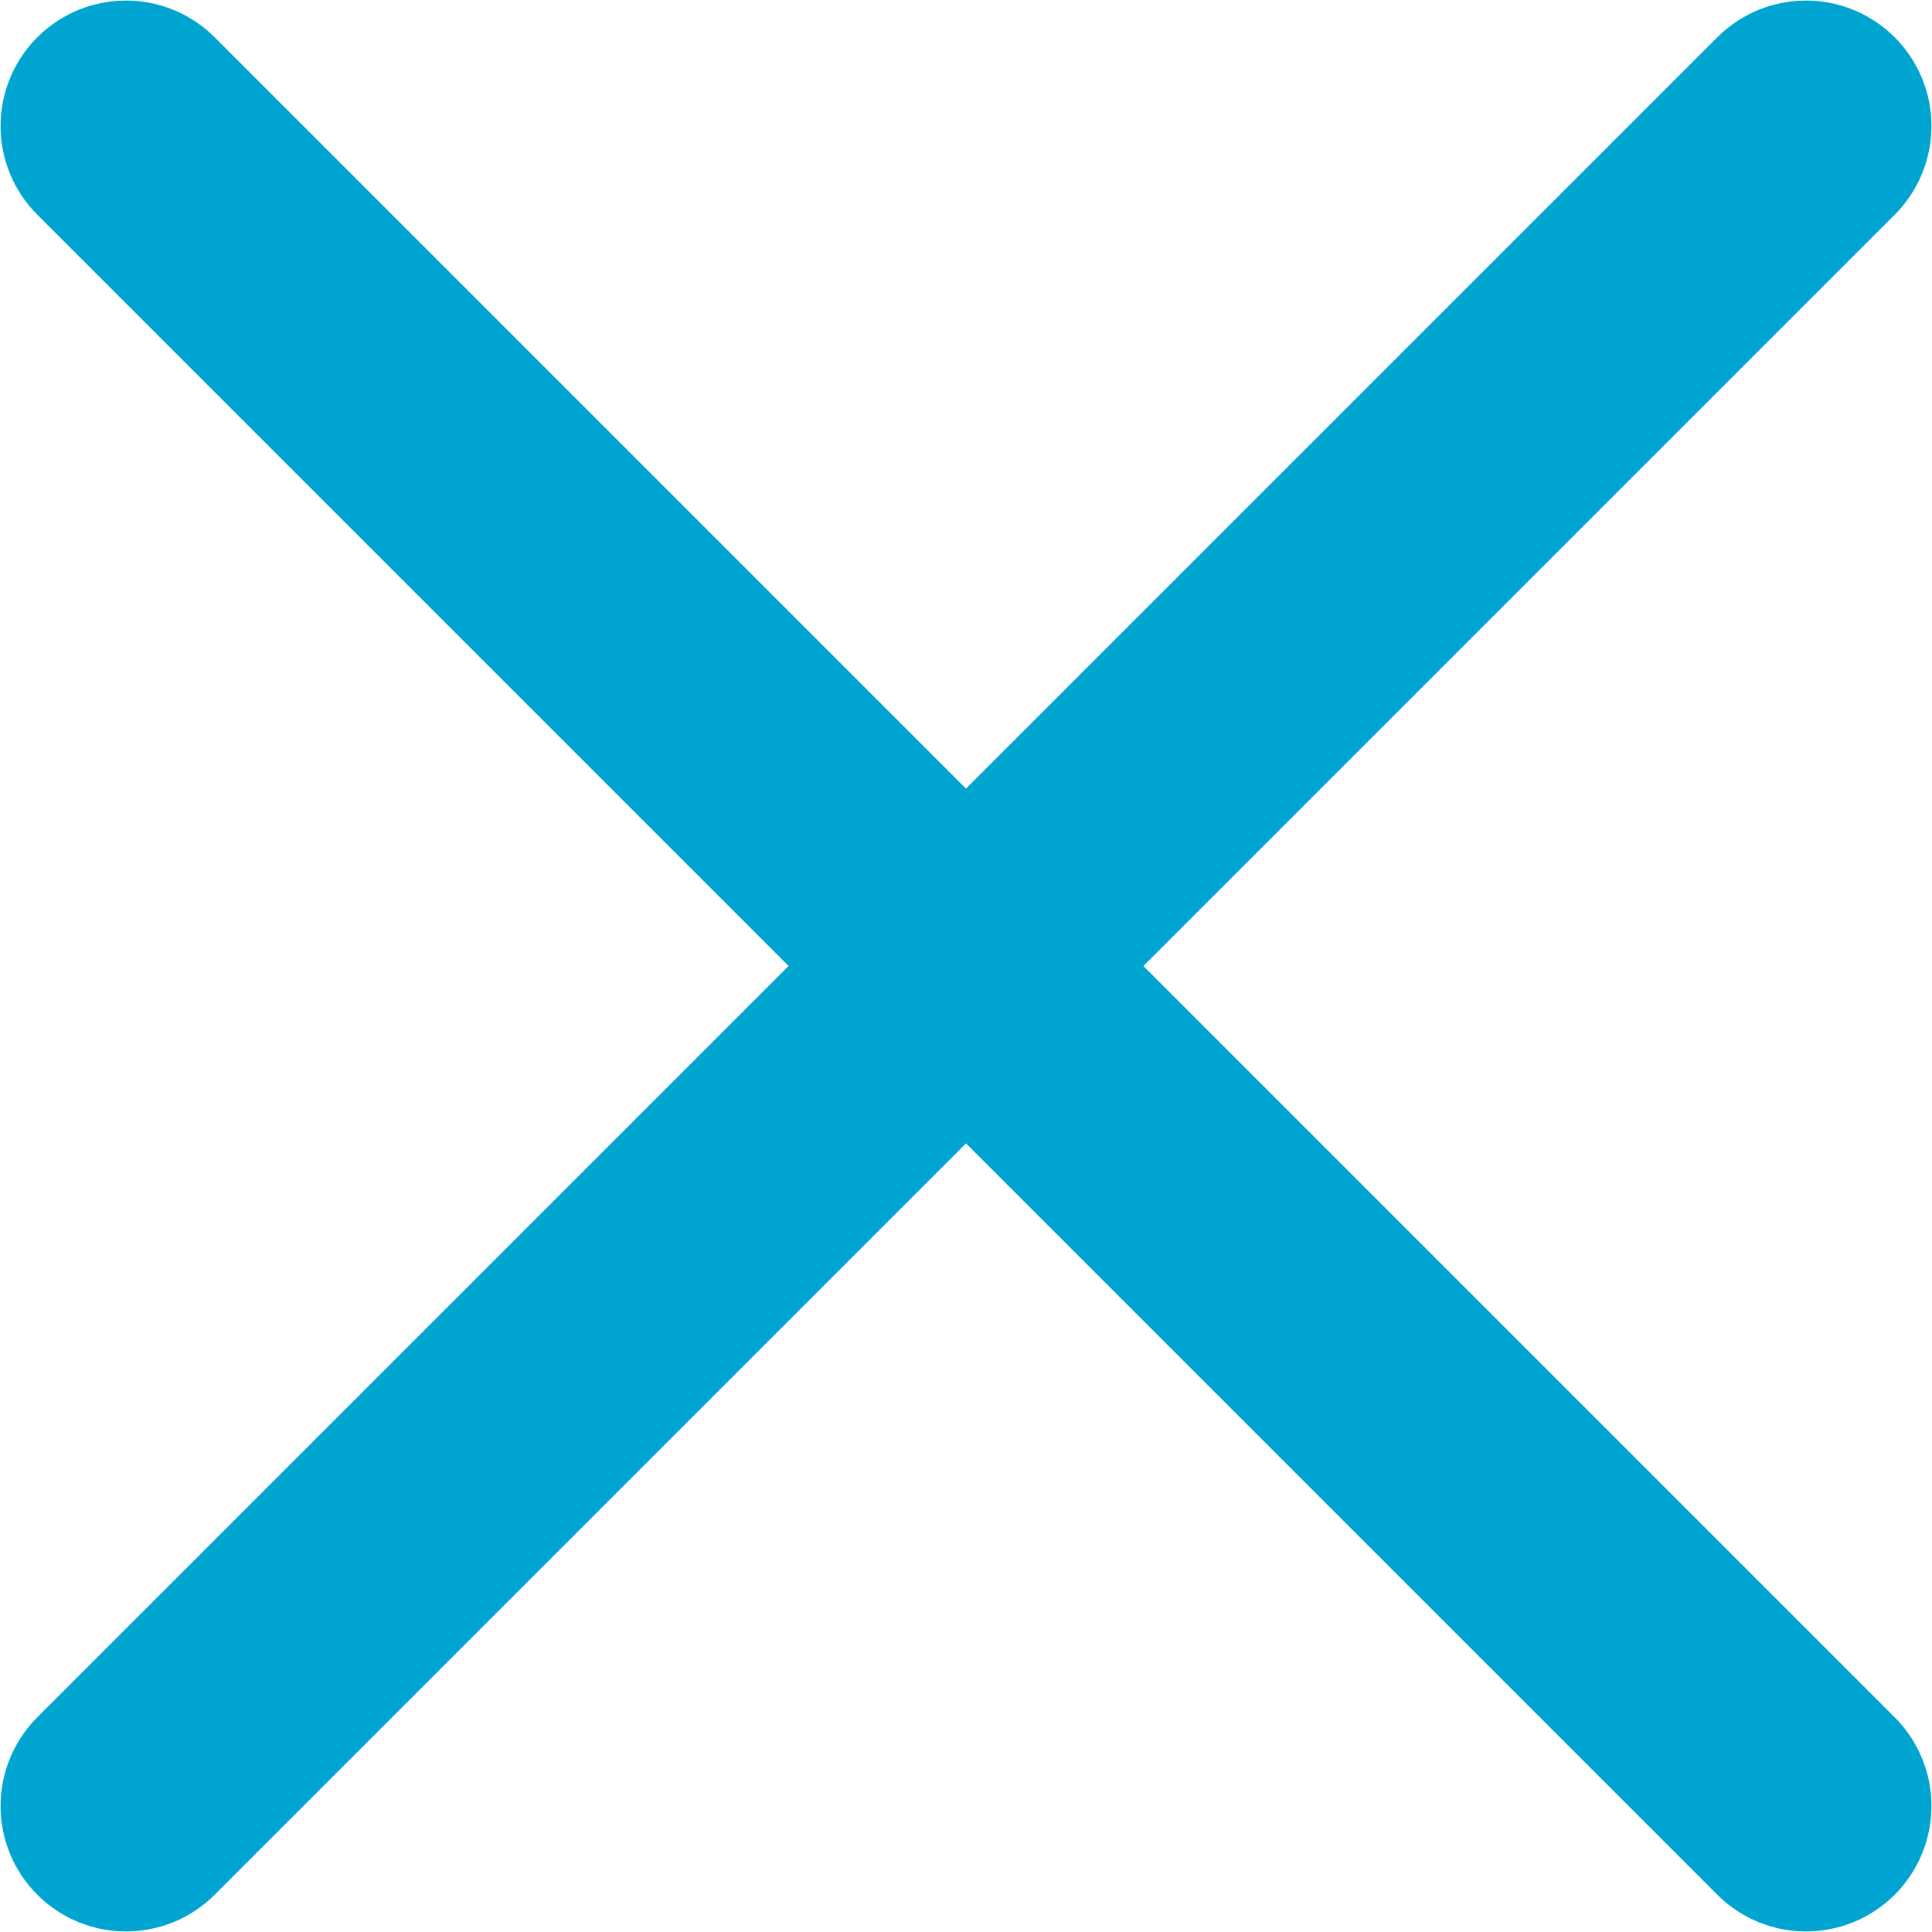 <?xml version="1.0" encoding="utf-8"?>
<!-- Generator: Adobe Illustrator 22.0.0, SVG Export Plug-In . SVG Version: 6.00 Build 0)  -->
<svg version="1.1" id="Слой_1" xmlns="http://www.w3.org/2000/svg" xmlns:xlink="http://www.w3.org/1999/xlink" x="0px" y="0px"
	 viewBox="0 0 13.8 13.8" style="enable-background:new 0 0 13.8 13.8;" xml:space="preserve">
<style type="text/css">
	.st0{fill:none;stroke:#00A4D1;stroke-width:1.792;stroke-linecap:round;stroke-linejoin:round;stroke-miterlimit:10;}
</style>
<g>
	<g>
		<line class="st0" x1="0.9" y1="12.9" x2="12.9" y2="0.9"/>
	</g>
	<g>
		<line class="st0" x1="0.9" y1="0.9" x2="12.9" y2="12.9"/>
	</g>
</g>
</svg>
